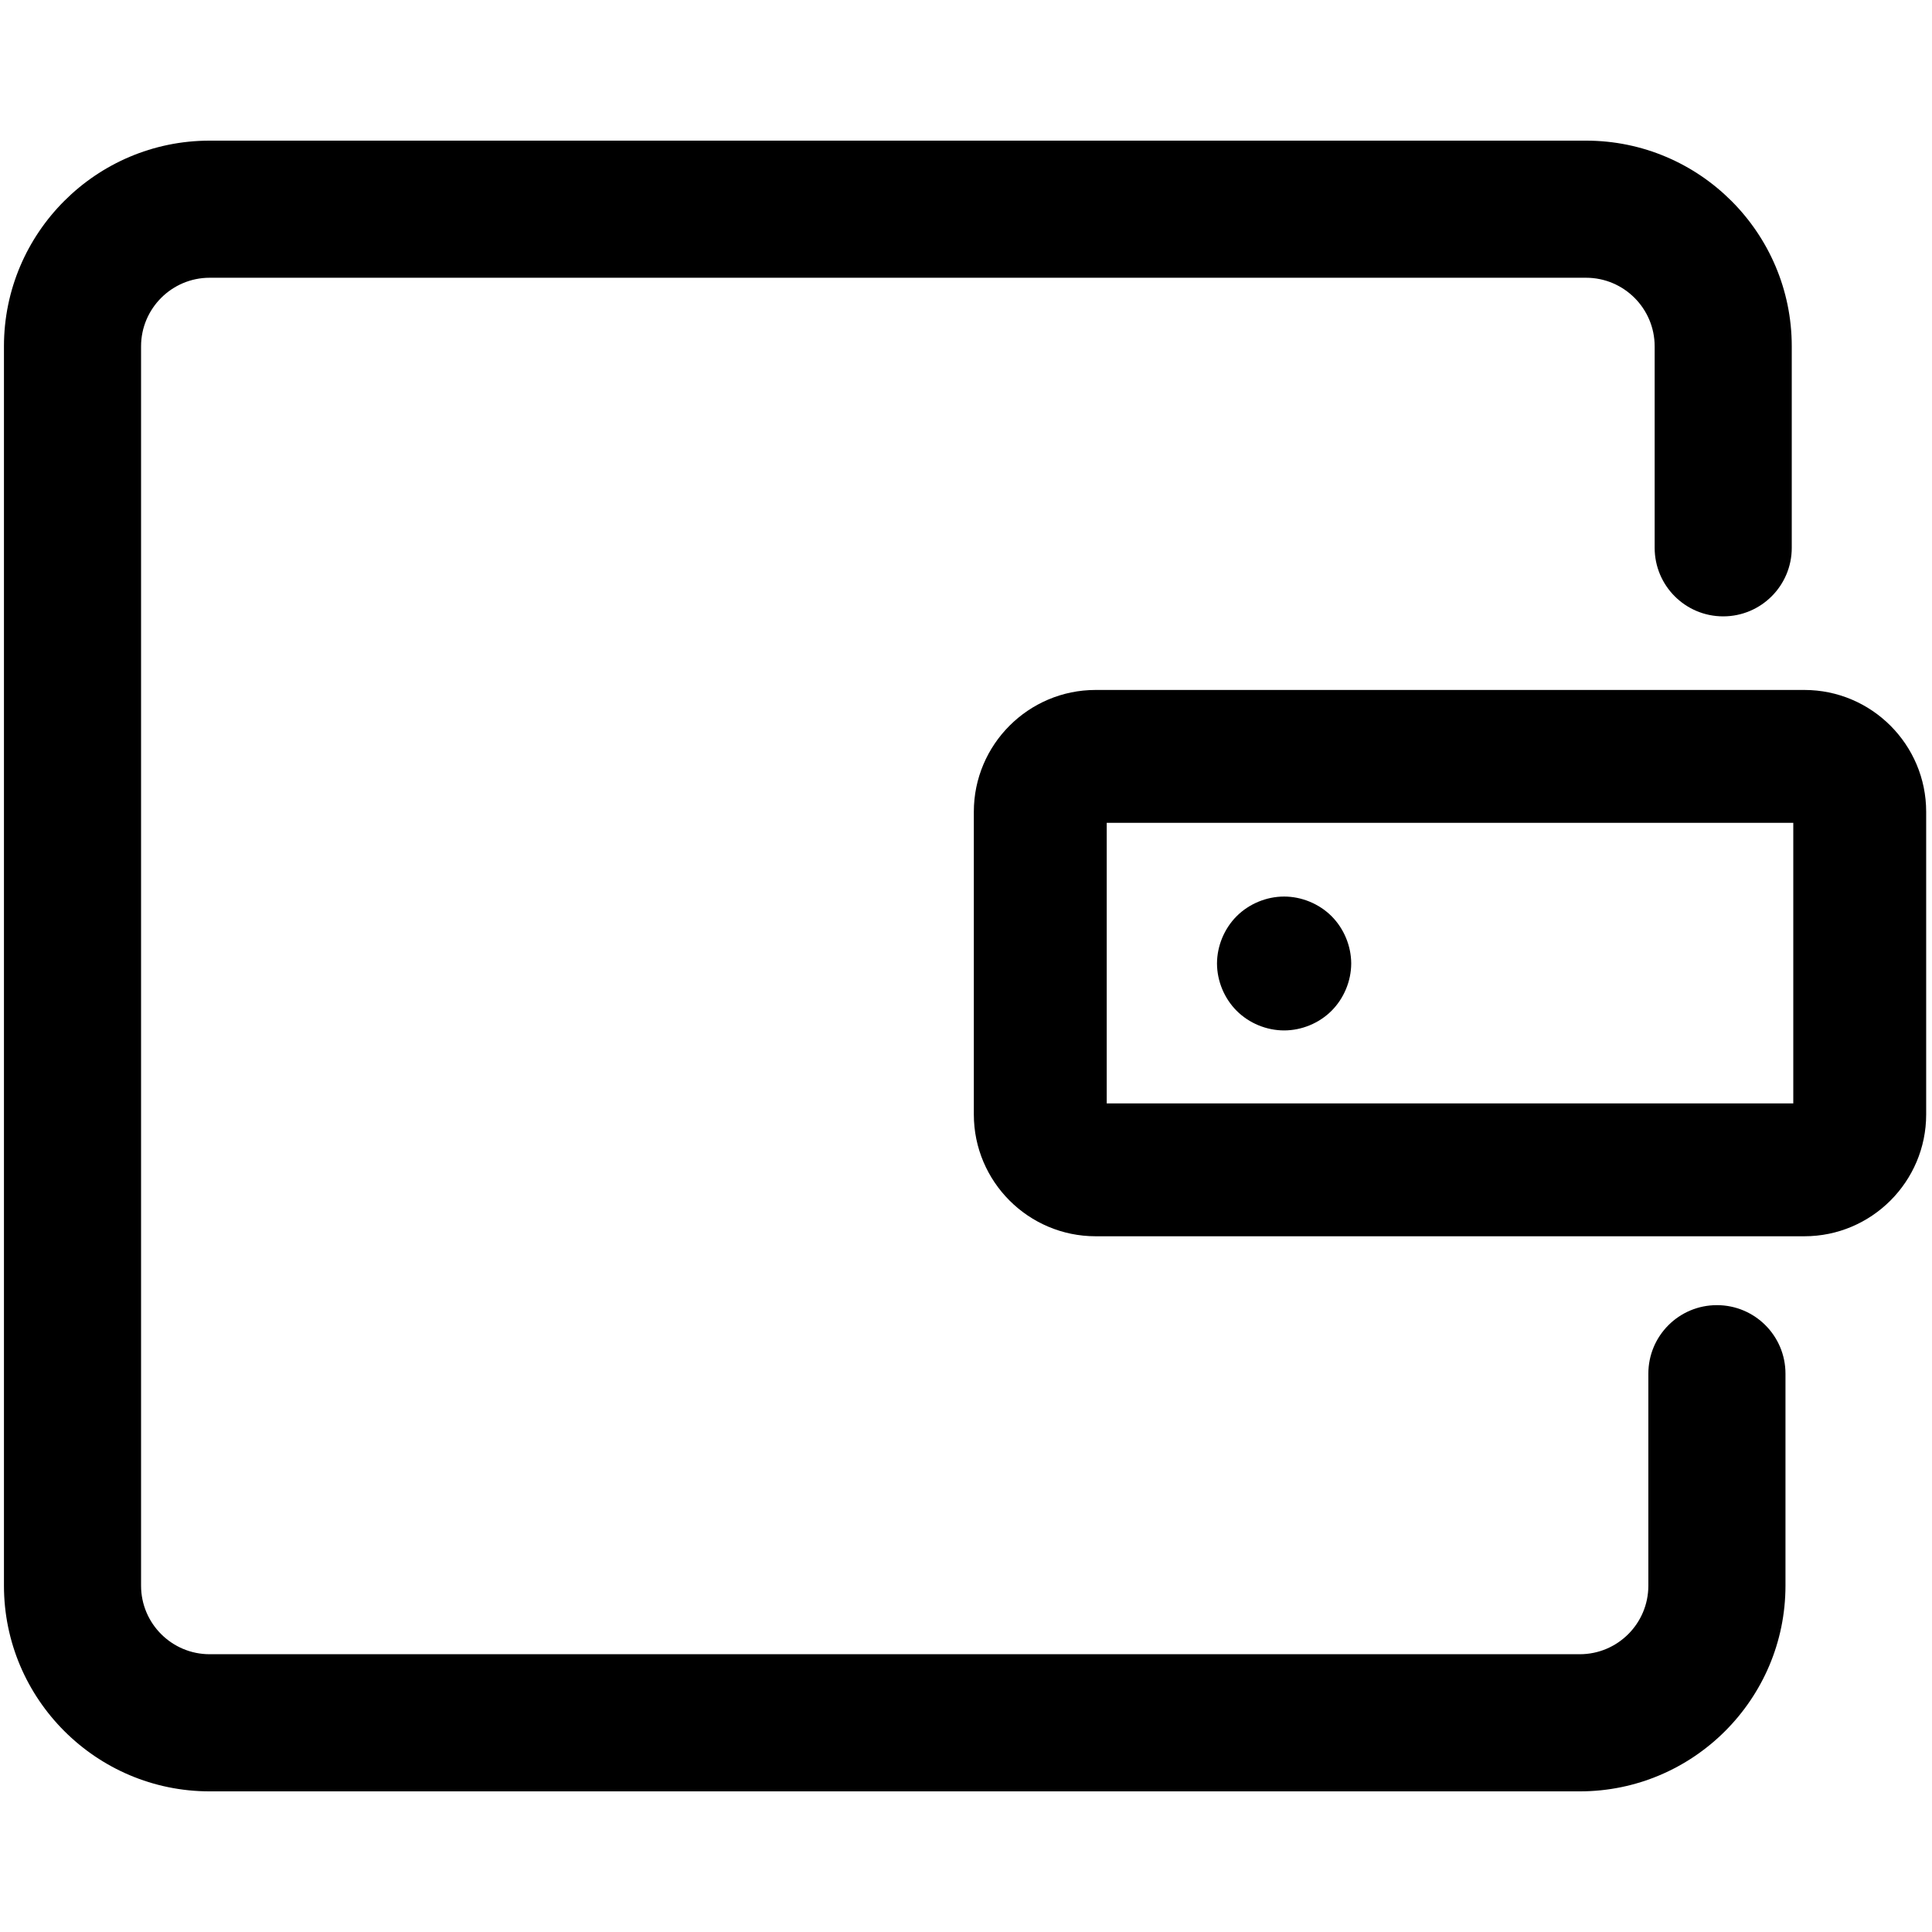 <?xml version="1.0" standalone="no"?><!DOCTYPE svg PUBLIC "-//W3C//DTD SVG 1.1//EN" "http://www.w3.org/Graphics/SVG/1.1/DTD/svg11.dtd"><svg t="1646026076207" class="icon" viewBox="0 0 1024 1024" version="1.1" xmlns="http://www.w3.org/2000/svg" p-id="35792" xmlns:xlink="http://www.w3.org/1999/xlink" width="200" height="200"><defs><style type="text/css"></style></defs><path d="M837.32 949.456L111.108 949.456c-60.103 0-109.012-48.921-109.012-109.012L2.095 183.555c0-60.107 48.909-109.009 109.012-109.009l729.553 0c60.107 0 109.011 48.902 109.011 109.009l0 106.789c0 20.059-16.246 36.34-36.34 36.34-20.089 0-36.328-16.281-36.328-36.34l0-106.789c0-20.016-16.284-36.34-36.344-36.34L111.108 147.215c-20.028 0-36.34 16.324-36.34 36.34l0 656.888c0 20.055 16.312 36.328 36.34 36.328l726.211 0c20.06 0 36.34-16.273 36.34-36.328l0-112.348c0-20.101 16.237-36.34 36.333-36.34s36.347 16.239 36.347 36.34l0 112.348C946.338 900.535 897.456 949.456 837.32 949.456L837.32 949.456z" p-id="35793"></path><path d="M716.172 510.671c0-0.028 0.007-0.058 0.007-0.086l-0.007 0c-0.05-9.25-3.873-18.43-10.412-24.981-6.589-6.581-15.851-10.412-25.158-10.412-9.309 0-18.573 3.832-25.153 10.412-6.544 6.551-10.363 15.731-10.412 24.981l-0.007 0c0 0.028 0 0.058 0 0.086 0 0.026 0 0.055 0 0.098l0.007 0c0.05 9.25 3.869 18.419 10.412 24.968 6.58 6.59 15.832 10.411 25.153 10.411 9.307 0 18.569-3.821 25.151-10.411 6.539-6.55 10.369-15.718 10.419-24.968l0.007 0C716.179 510.725 716.172 510.697 716.172 510.671z" p-id="35794"></path><path d="M956.35 655.246L580.713 655.246c-35.599 0-64.562-28.964-64.562-64.564L516.152 430.254c0-35.6 28.962-64.563 64.562-64.563l375.637 0c35.599 0 64.562 28.962 64.562 64.563L1020.912 590.682C1020.912 626.283 991.949 655.246 956.35 655.246zM586.583 584.814l363.895 0L950.478 436.124 586.583 436.124 586.583 584.814z" p-id="35795"></path></svg>